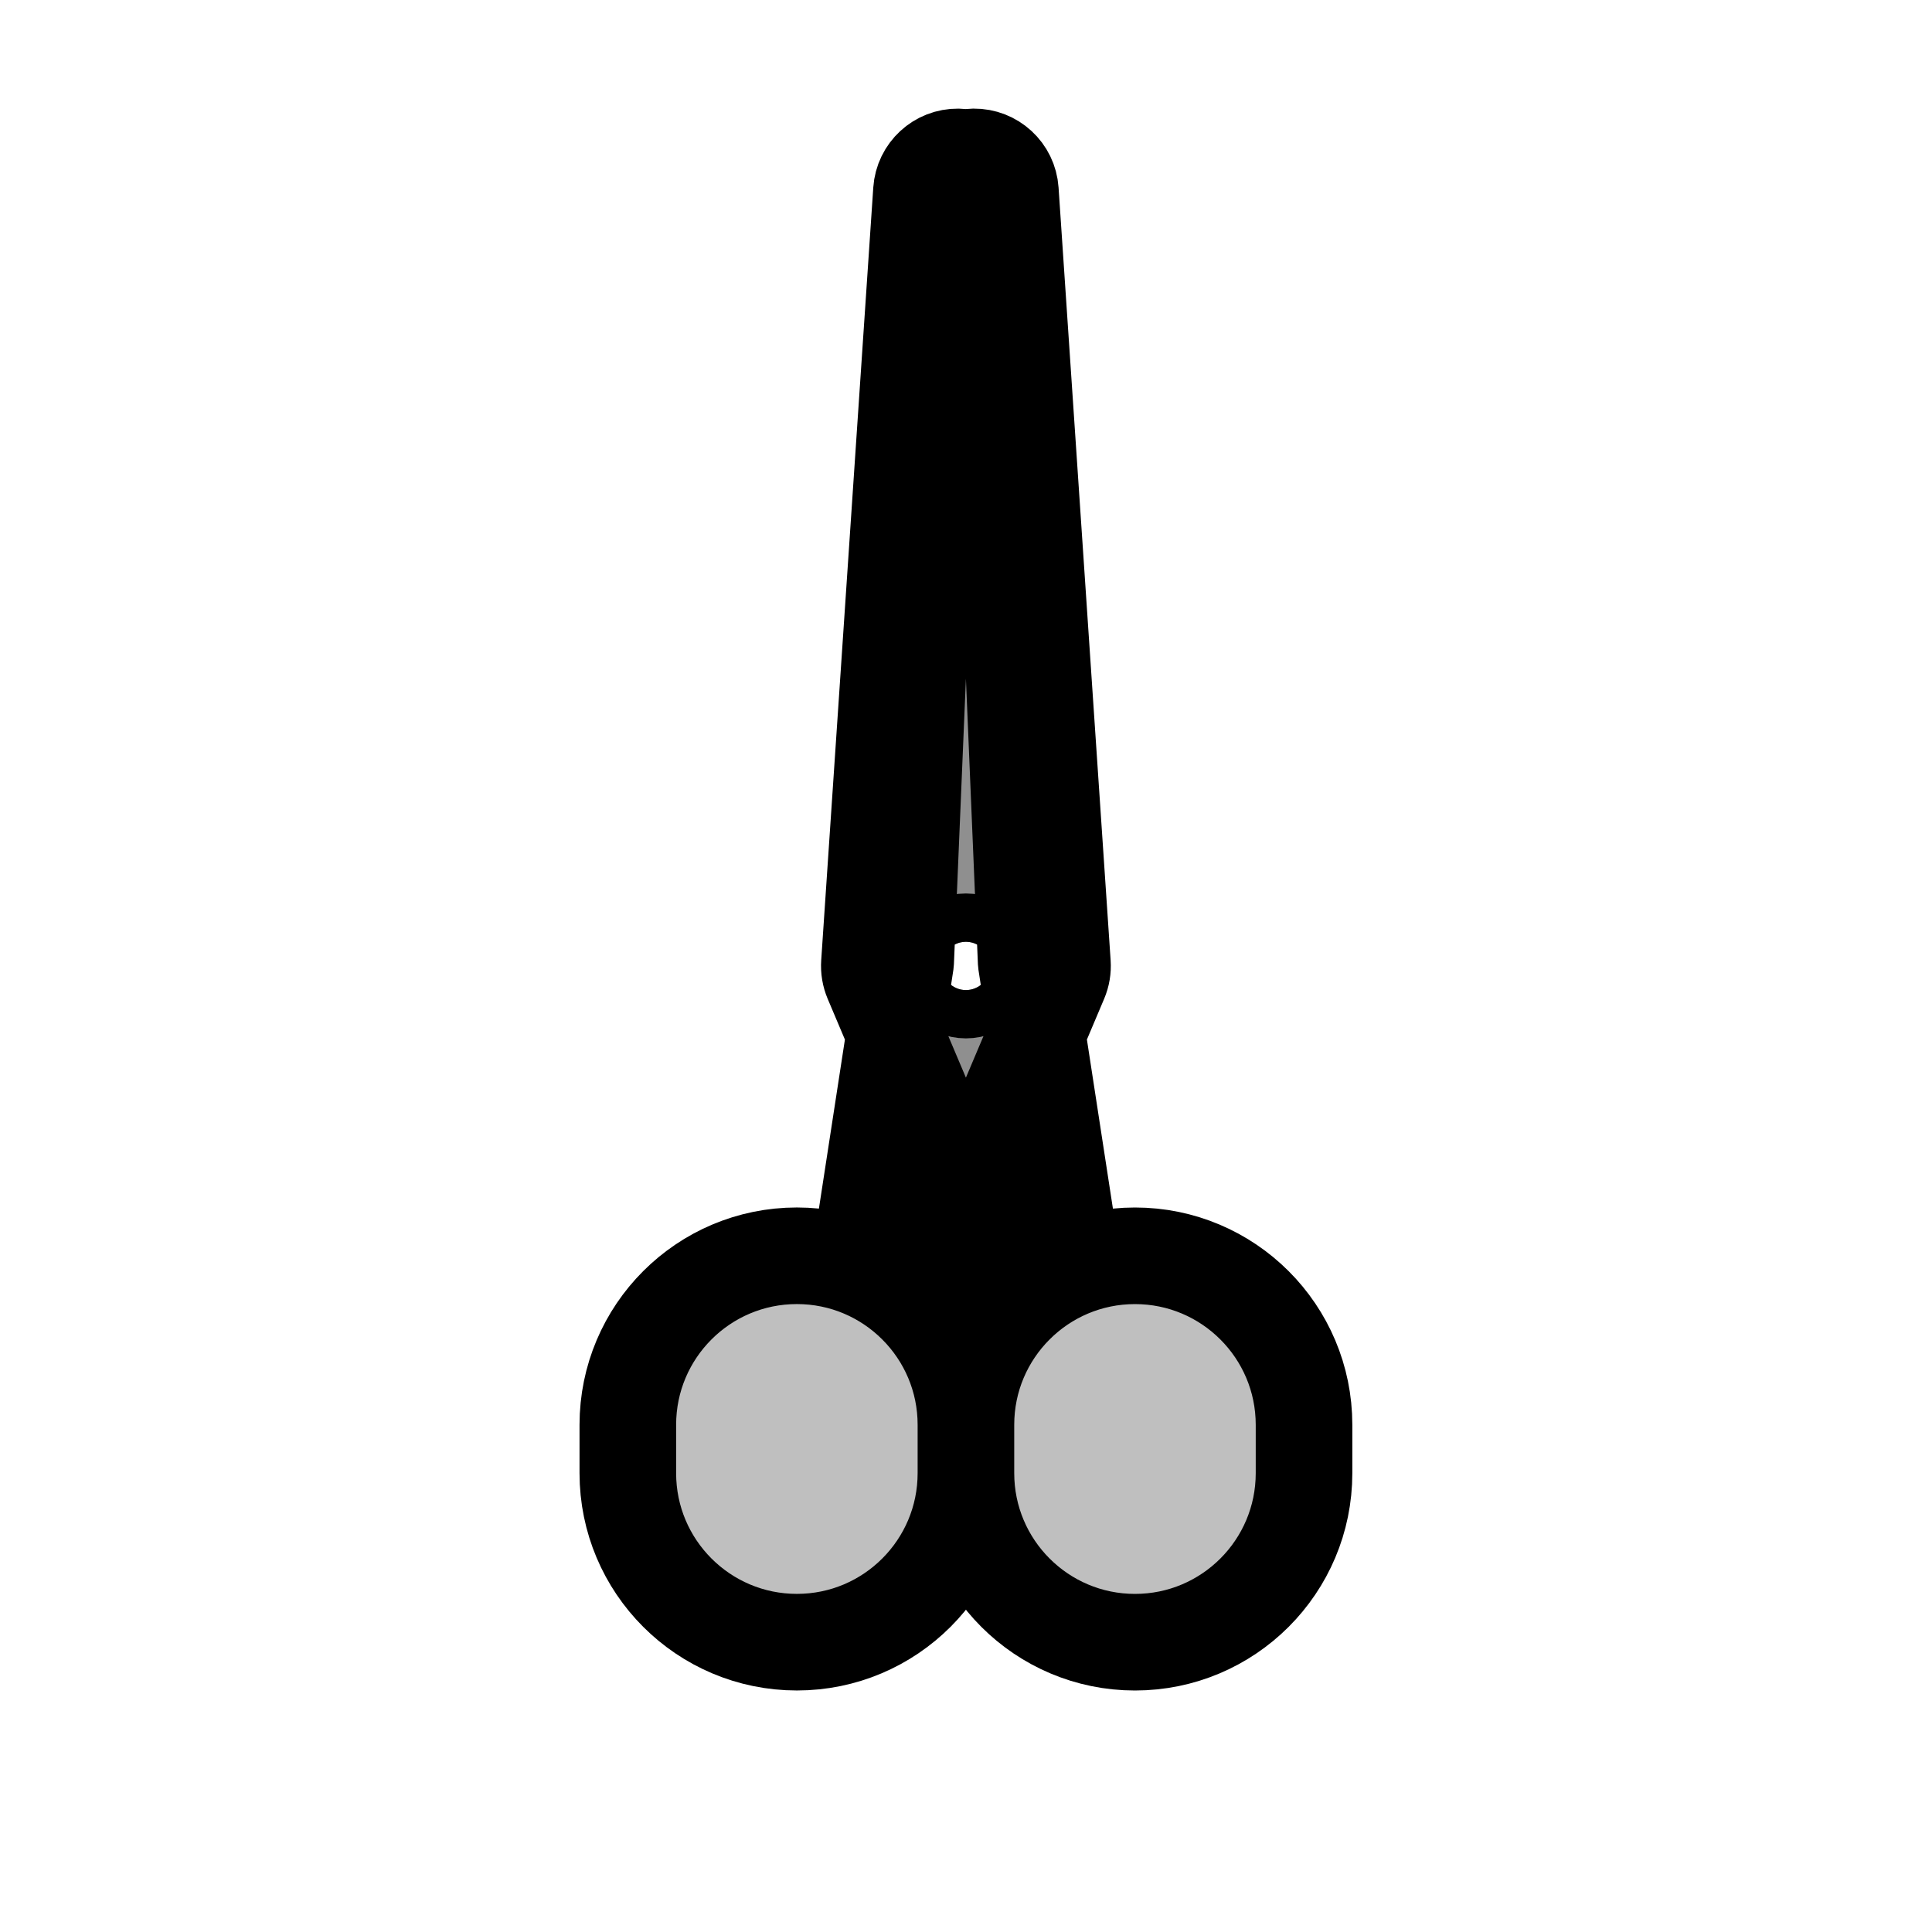 <svg viewBox="0 0 80 80" fill="none">
  <path fill-rule="evenodd" clip-rule="evenodd" d="M38.004 54.108C38.162 53.966 38.291 53.788 38.378 53.581L43.878 40.581C43.97 40.365 44.009 40.13 43.993 39.896L41.837 7.896C41.783 7.101 41.118 6.487 40.321 6.497C39.525 6.507 38.875 7.138 38.842 7.934L37.501 39.851L35.558 52.483C36.487 52.848 37.319 53.406 38.004 54.108ZM39.997 38.997C40.549 38.997 40.997 39.445 40.997 39.997C40.997 40.549 40.549 40.997 39.997 40.997C39.444 40.997 38.997 40.549 38.997 39.997C38.997 39.445 39.444 38.997 39.997 38.997Z" fill="currentColor" fill-opacity="0.25" />
  <path d="M39.997 60.999C39.997 64.865 36.863 67.999 32.997 67.999C29.131 67.999 25.997 64.865 25.997 60.999L25.997 58.999C25.997 55.133 29.131 51.999 32.997 51.999C36.863 51.999 39.997 55.133 39.997 58.999V60.999Z" fill="currentColor" fill-opacity="0.25" />
  <path fill-rule="evenodd" clip-rule="evenodd" d="M41.989 54.109C41.832 53.967 41.703 53.789 41.615 53.582L36.115 40.582C36.024 40.366 35.984 40.131 36 39.897L38.156 7.897C38.21 7.102 38.875 6.488 39.672 6.498C40.468 6.508 41.118 7.139 41.151 7.935L42.492 39.852L44.435 52.483C43.506 52.849 42.674 53.407 41.989 54.109ZM39.997 38.997C39.444 38.997 38.997 39.445 38.997 39.997C38.997 40.549 39.444 40.997 39.997 40.997C40.549 40.997 40.997 40.549 40.997 39.997C40.997 39.445 40.549 38.997 39.997 38.997Z" fill="currentColor" fill-opacity="0.25" />
  <path d="M39.997 60.999C39.997 64.865 43.131 68 46.997 68C50.863 68 53.997 64.866 53.997 61V59C53.997 55.134 50.863 52 46.997 52C43.131 52 39.997 55.133 39.997 58.999V60.999Z" fill="currentColor" fill-opacity="0.25" />
  <path d="M39.997 58.999V60.999M39.997 58.999C39.997 55.133 36.863 51.999 32.997 51.999C29.131 51.999 25.997 55.133 25.997 58.999L25.997 60.999C25.997 64.865 29.131 67.999 32.997 67.999C36.863 67.999 39.997 64.865 39.997 60.999M39.997 58.999C39.997 55.133 43.131 52 46.997 52C50.863 52 53.997 55.134 53.997 59V61C53.997 64.866 50.863 68 46.997 68C43.131 68 39.997 64.865 39.997 60.999M38.004 54.108C38.162 53.966 38.291 53.788 38.378 53.581L43.878 40.581C43.97 40.365 44.009 40.13 43.993 39.896L41.837 7.896C41.783 7.101 41.118 6.487 40.321 6.497C39.525 6.507 38.875 7.138 38.842 7.934L37.501 39.851L35.558 52.483C36.487 52.848 37.319 53.406 38.004 54.108ZM40.997 39.997C40.997 39.445 40.549 38.997 39.997 38.997C39.444 38.997 38.997 39.445 38.997 39.997C38.997 40.549 39.444 40.997 39.997 40.997C40.549 40.997 40.997 40.549 40.997 39.997ZM41.989 54.109C41.832 53.967 41.703 53.789 41.615 53.582L36.115 40.582C36.024 40.366 35.984 40.131 36 39.897L38.156 7.897C38.21 7.102 38.875 6.488 39.672 6.498C40.468 6.508 41.118 7.139 41.151 7.935L42.492 39.852L44.435 52.483C43.506 52.849 42.674 53.407 41.989 54.109Z" stroke="currentColor" stroke-width="4" stroke-linecap="round" stroke-linejoin="round" />
</svg>